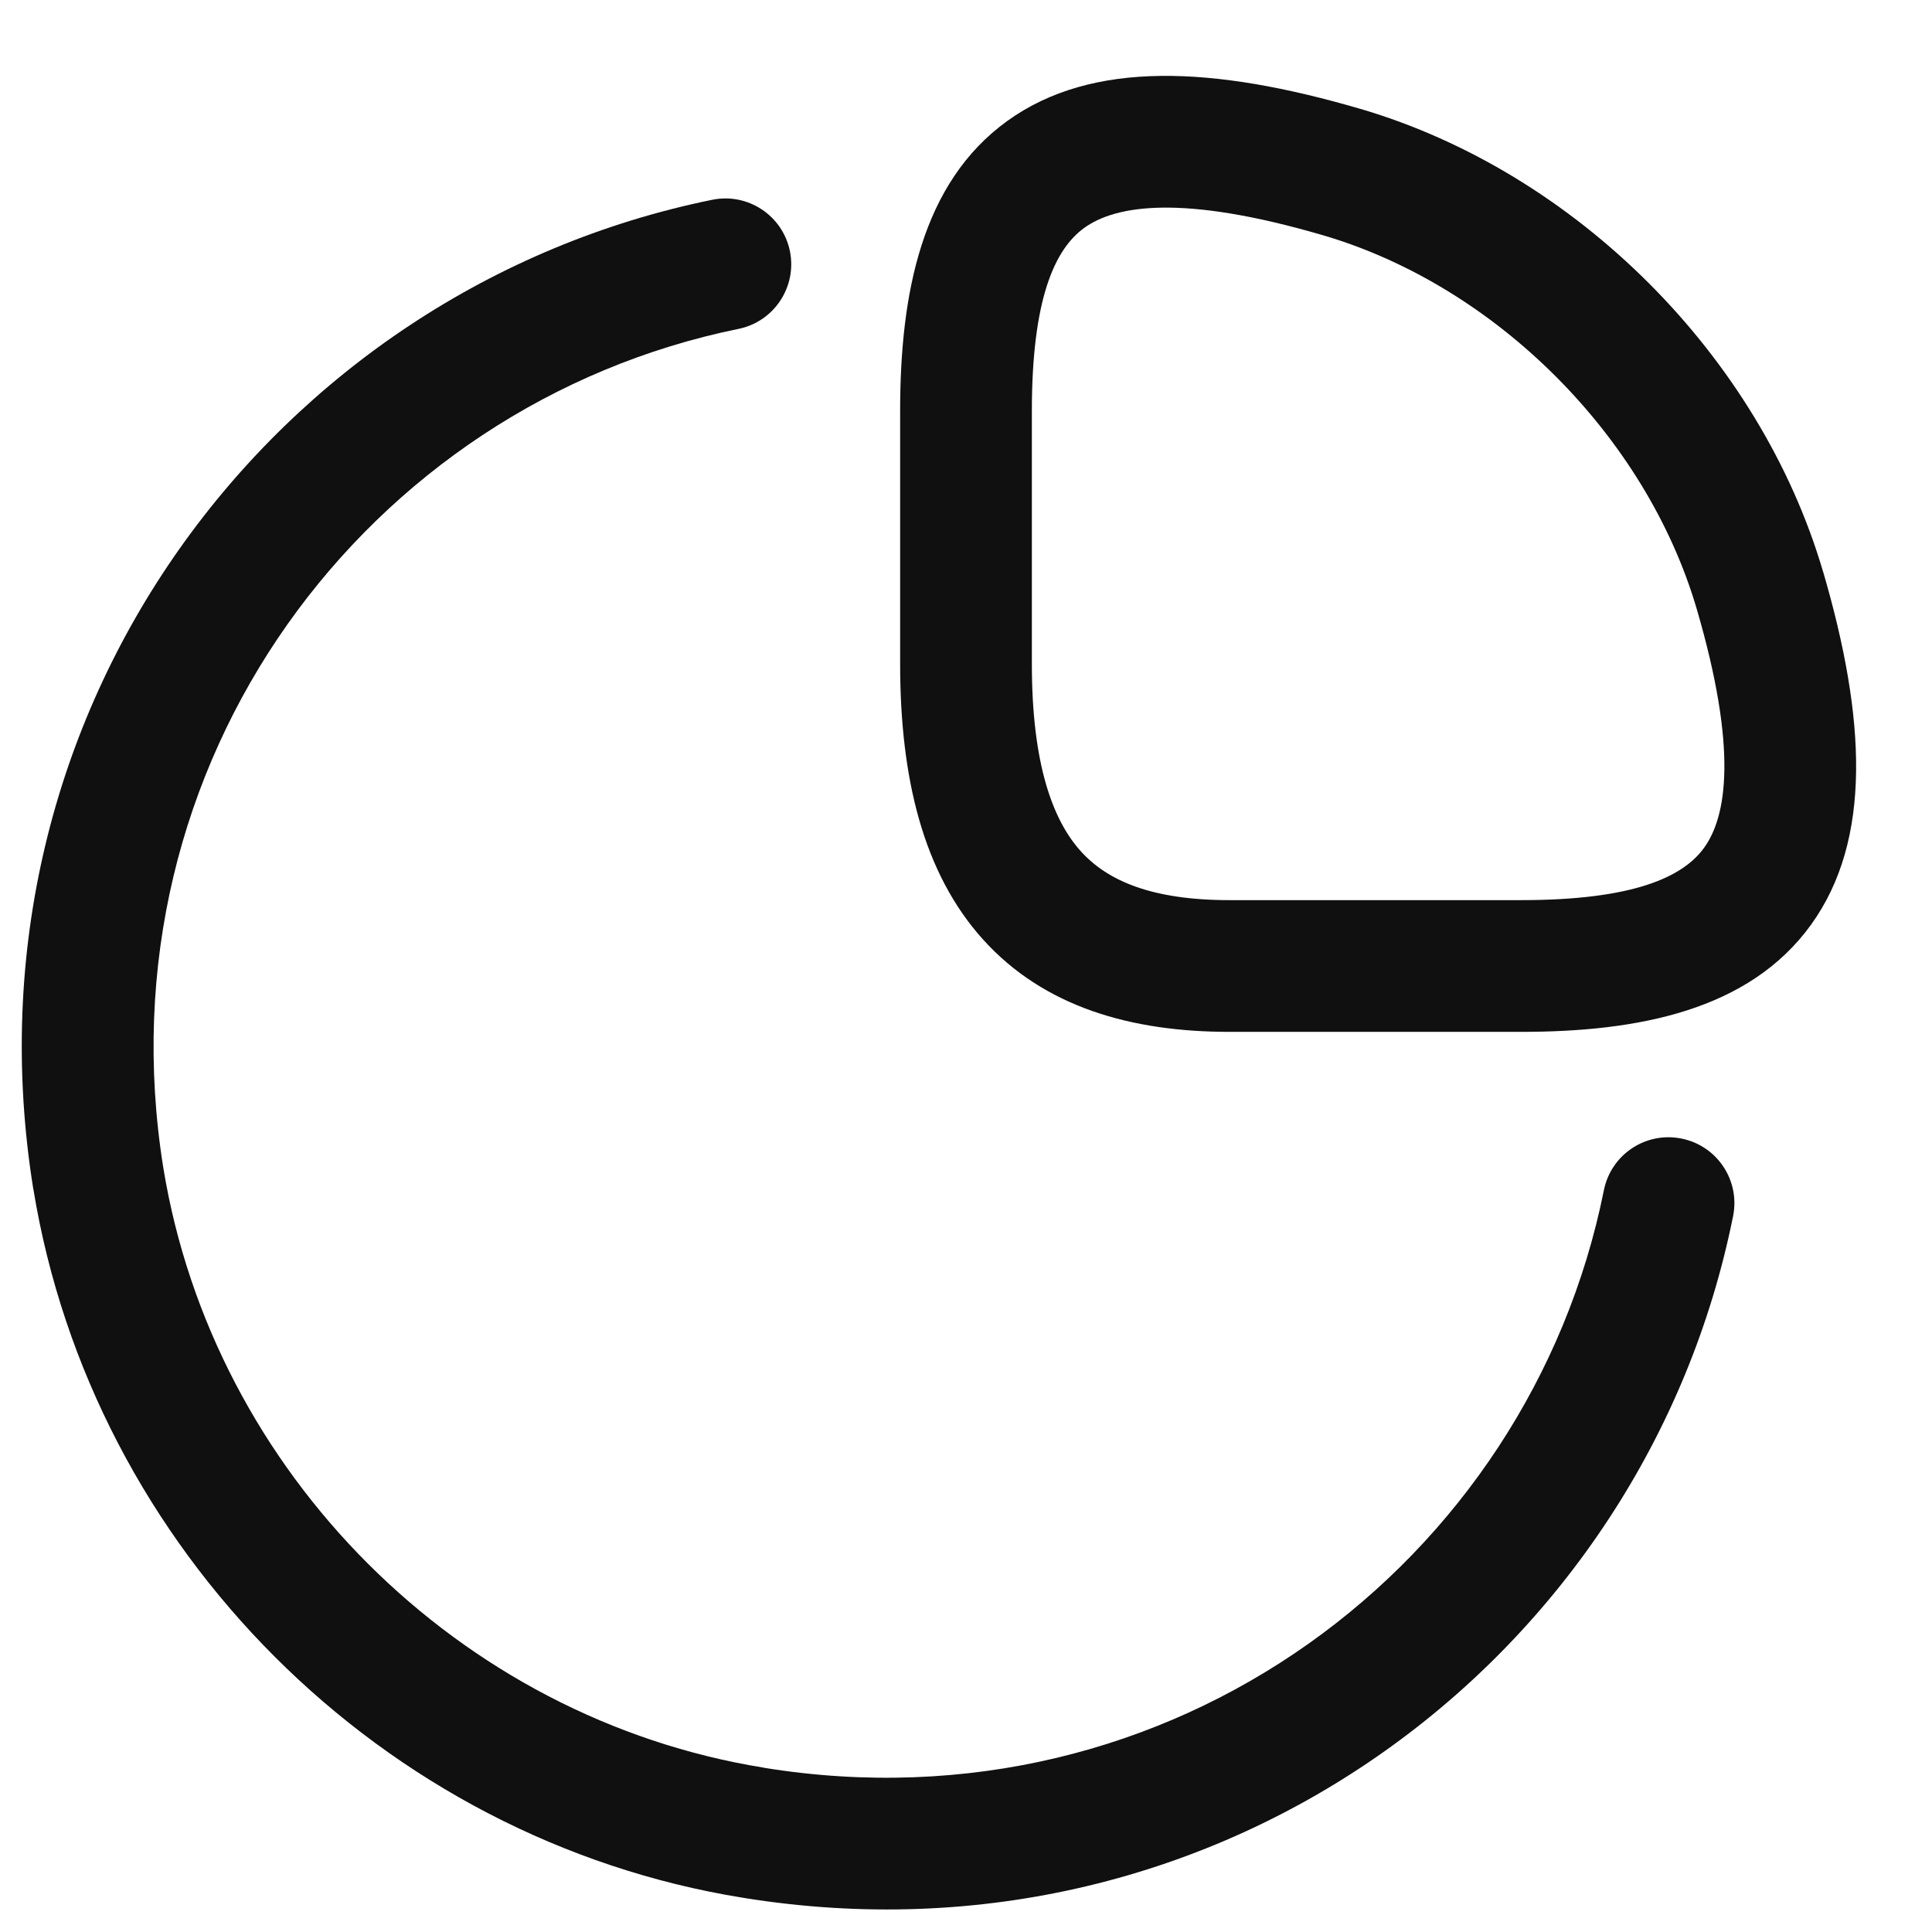 <svg width="22" height="22" viewBox="0 0 22 22" fill="none" xmlns="http://www.w3.org/2000/svg">
<path fill-rule="evenodd" clip-rule="evenodd" d="M11.472 1.376C12.438 0.681 13.823 0.752 15.491 1.24L15.492 1.24C17.946 1.962 20.038 4.054 20.759 6.508L20.76 6.509C21.248 8.177 21.319 9.562 20.624 10.528C19.918 11.508 18.65 11.75 17.32 11.75H14C12.884 11.75 11.889 11.469 11.193 10.697C10.513 9.942 10.25 8.86 10.25 7.56V4.68C10.25 3.35 10.492 2.082 11.472 1.376ZM12.348 2.594C12.008 2.838 11.75 3.41 11.75 4.68V7.56C11.75 8.699 11.987 9.338 12.307 9.693C12.611 10.03 13.116 10.25 14 10.25H17.32C18.59 10.25 19.162 9.992 19.406 9.652C19.661 9.298 19.792 8.543 19.32 6.931C18.742 4.966 17.034 3.258 15.069 2.68C13.457 2.208 12.702 2.339 12.348 2.594Z" fill="#101010"/>
<path fill-rule="evenodd" clip-rule="evenodd" d="M8.995 2.86C9.077 3.266 8.815 3.662 8.41 3.745C4.181 4.607 1.117 8.68 1.86 13.3C2.428 16.772 5.229 19.571 8.699 20.129L8.7 20.13C13.337 20.883 17.411 17.801 18.264 13.552C18.346 13.146 18.741 12.883 19.147 12.965C19.553 13.046 19.817 13.441 19.735 13.848C18.729 18.858 13.922 22.497 8.459 21.61C4.35 20.948 1.051 17.648 0.38 13.541L0.379 13.539C-0.497 8.099 3.119 3.293 8.11 2.275C8.516 2.192 8.912 2.454 8.995 2.86Z" fill="#101010"/>
</svg>
